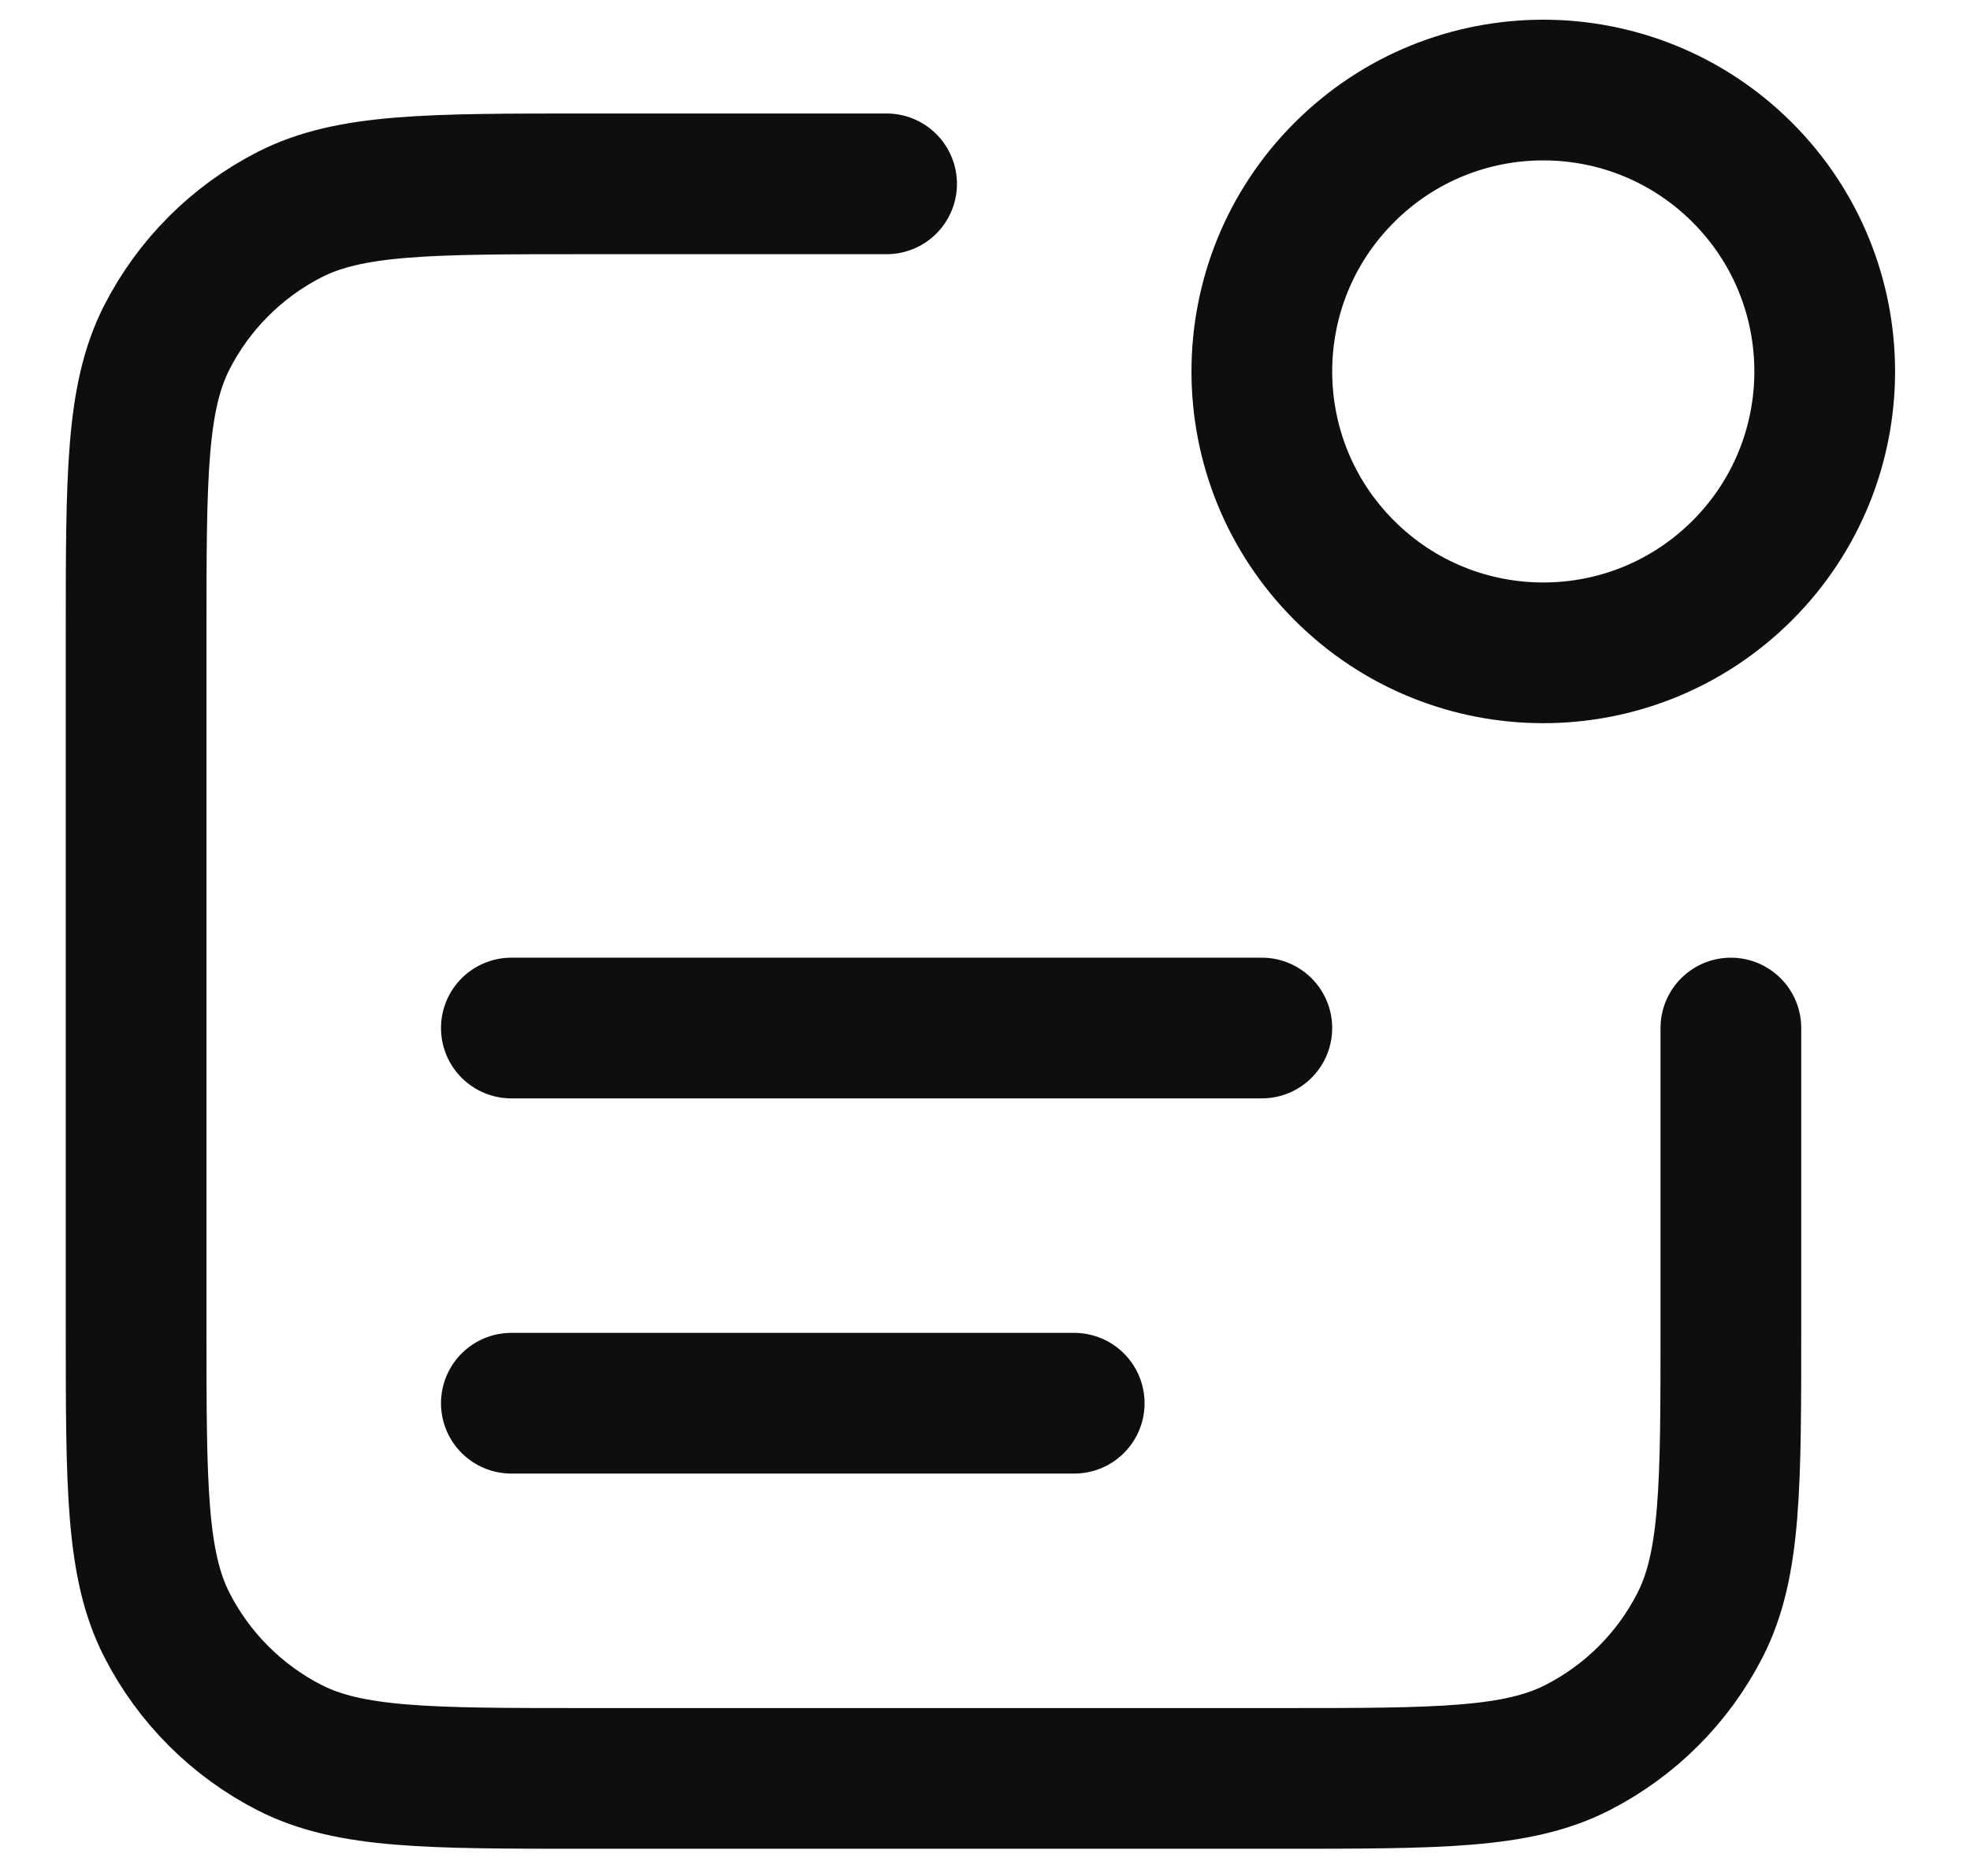 <svg width="21" height="20" viewBox="0 0 21 20" fill="none" xmlns="http://www.w3.org/2000/svg">
<path d="M9.451 1.96H6.251C4.571 1.96 3.731 1.96 3.089 2.287C2.525 2.575 2.066 3.034 1.778 3.598C1.451 4.24 1.451 5.08 1.451 6.76V14.16C1.451 15.84 1.451 16.68 1.778 17.322C2.066 17.886 2.525 18.345 3.089 18.633C3.731 18.96 4.571 18.96 6.251 18.96H13.651C15.331 18.96 16.171 18.96 16.813 18.633C17.378 18.345 17.837 17.886 18.124 17.322C18.451 16.68 18.451 15.84 18.451 14.16V10.96M11.451 14.96H5.451M13.451 10.96H5.451M18.573 1.839C19.744 3.01 19.744 4.91 18.573 6.081C17.401 7.253 15.501 7.253 14.33 6.081C13.158 4.91 13.158 3.01 14.33 1.839C15.501 0.667 17.401 0.667 18.573 1.839Z" stroke="#0E0E0E" stroke-width="1.5" stroke-linecap="round" stroke-linejoin="round"/>
</svg>
